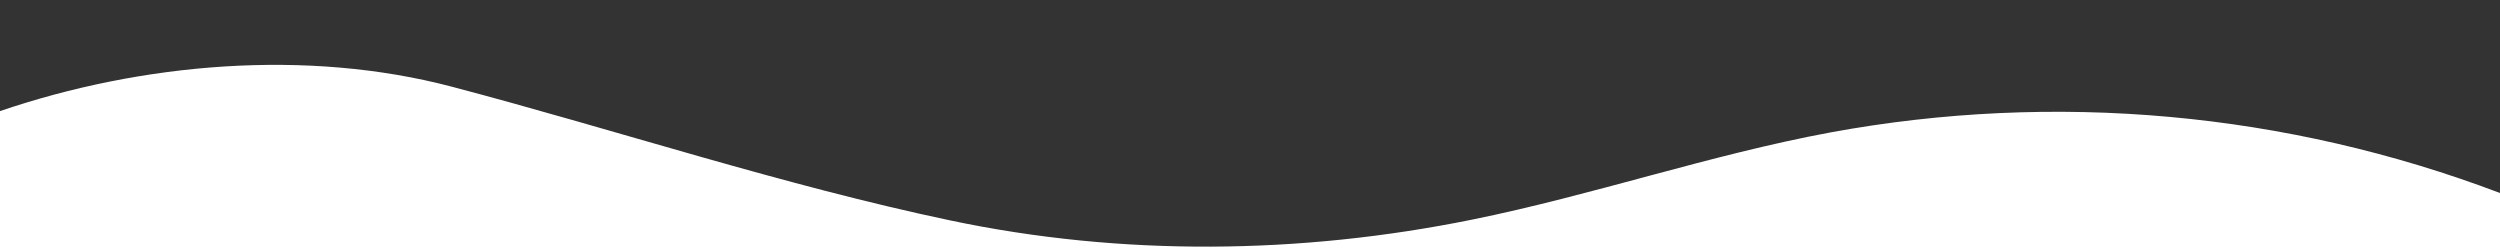 <svg width="1440" height="144" viewBox="0 0 1440 144" fill="none" xmlns="http://www.w3.org/2000/svg">
<rect x="0" y="0" width="1440" height="144" fill="#333333" stroke="none"/>
<path d="M1054.33 76.272C984.732 89.22 917.34 112.428 847.932 126.504C749.064 146.568 646.104 147.78 547.392 126.972C451.464 106.8 355.288 74.996 260.5 50C176.44 27.824 81.372 36.292 0 64V144H1440V111.18C1317.04 64.555 1183.66 52.483 1054.33 76.272Z" fill="white"/>
</svg>
